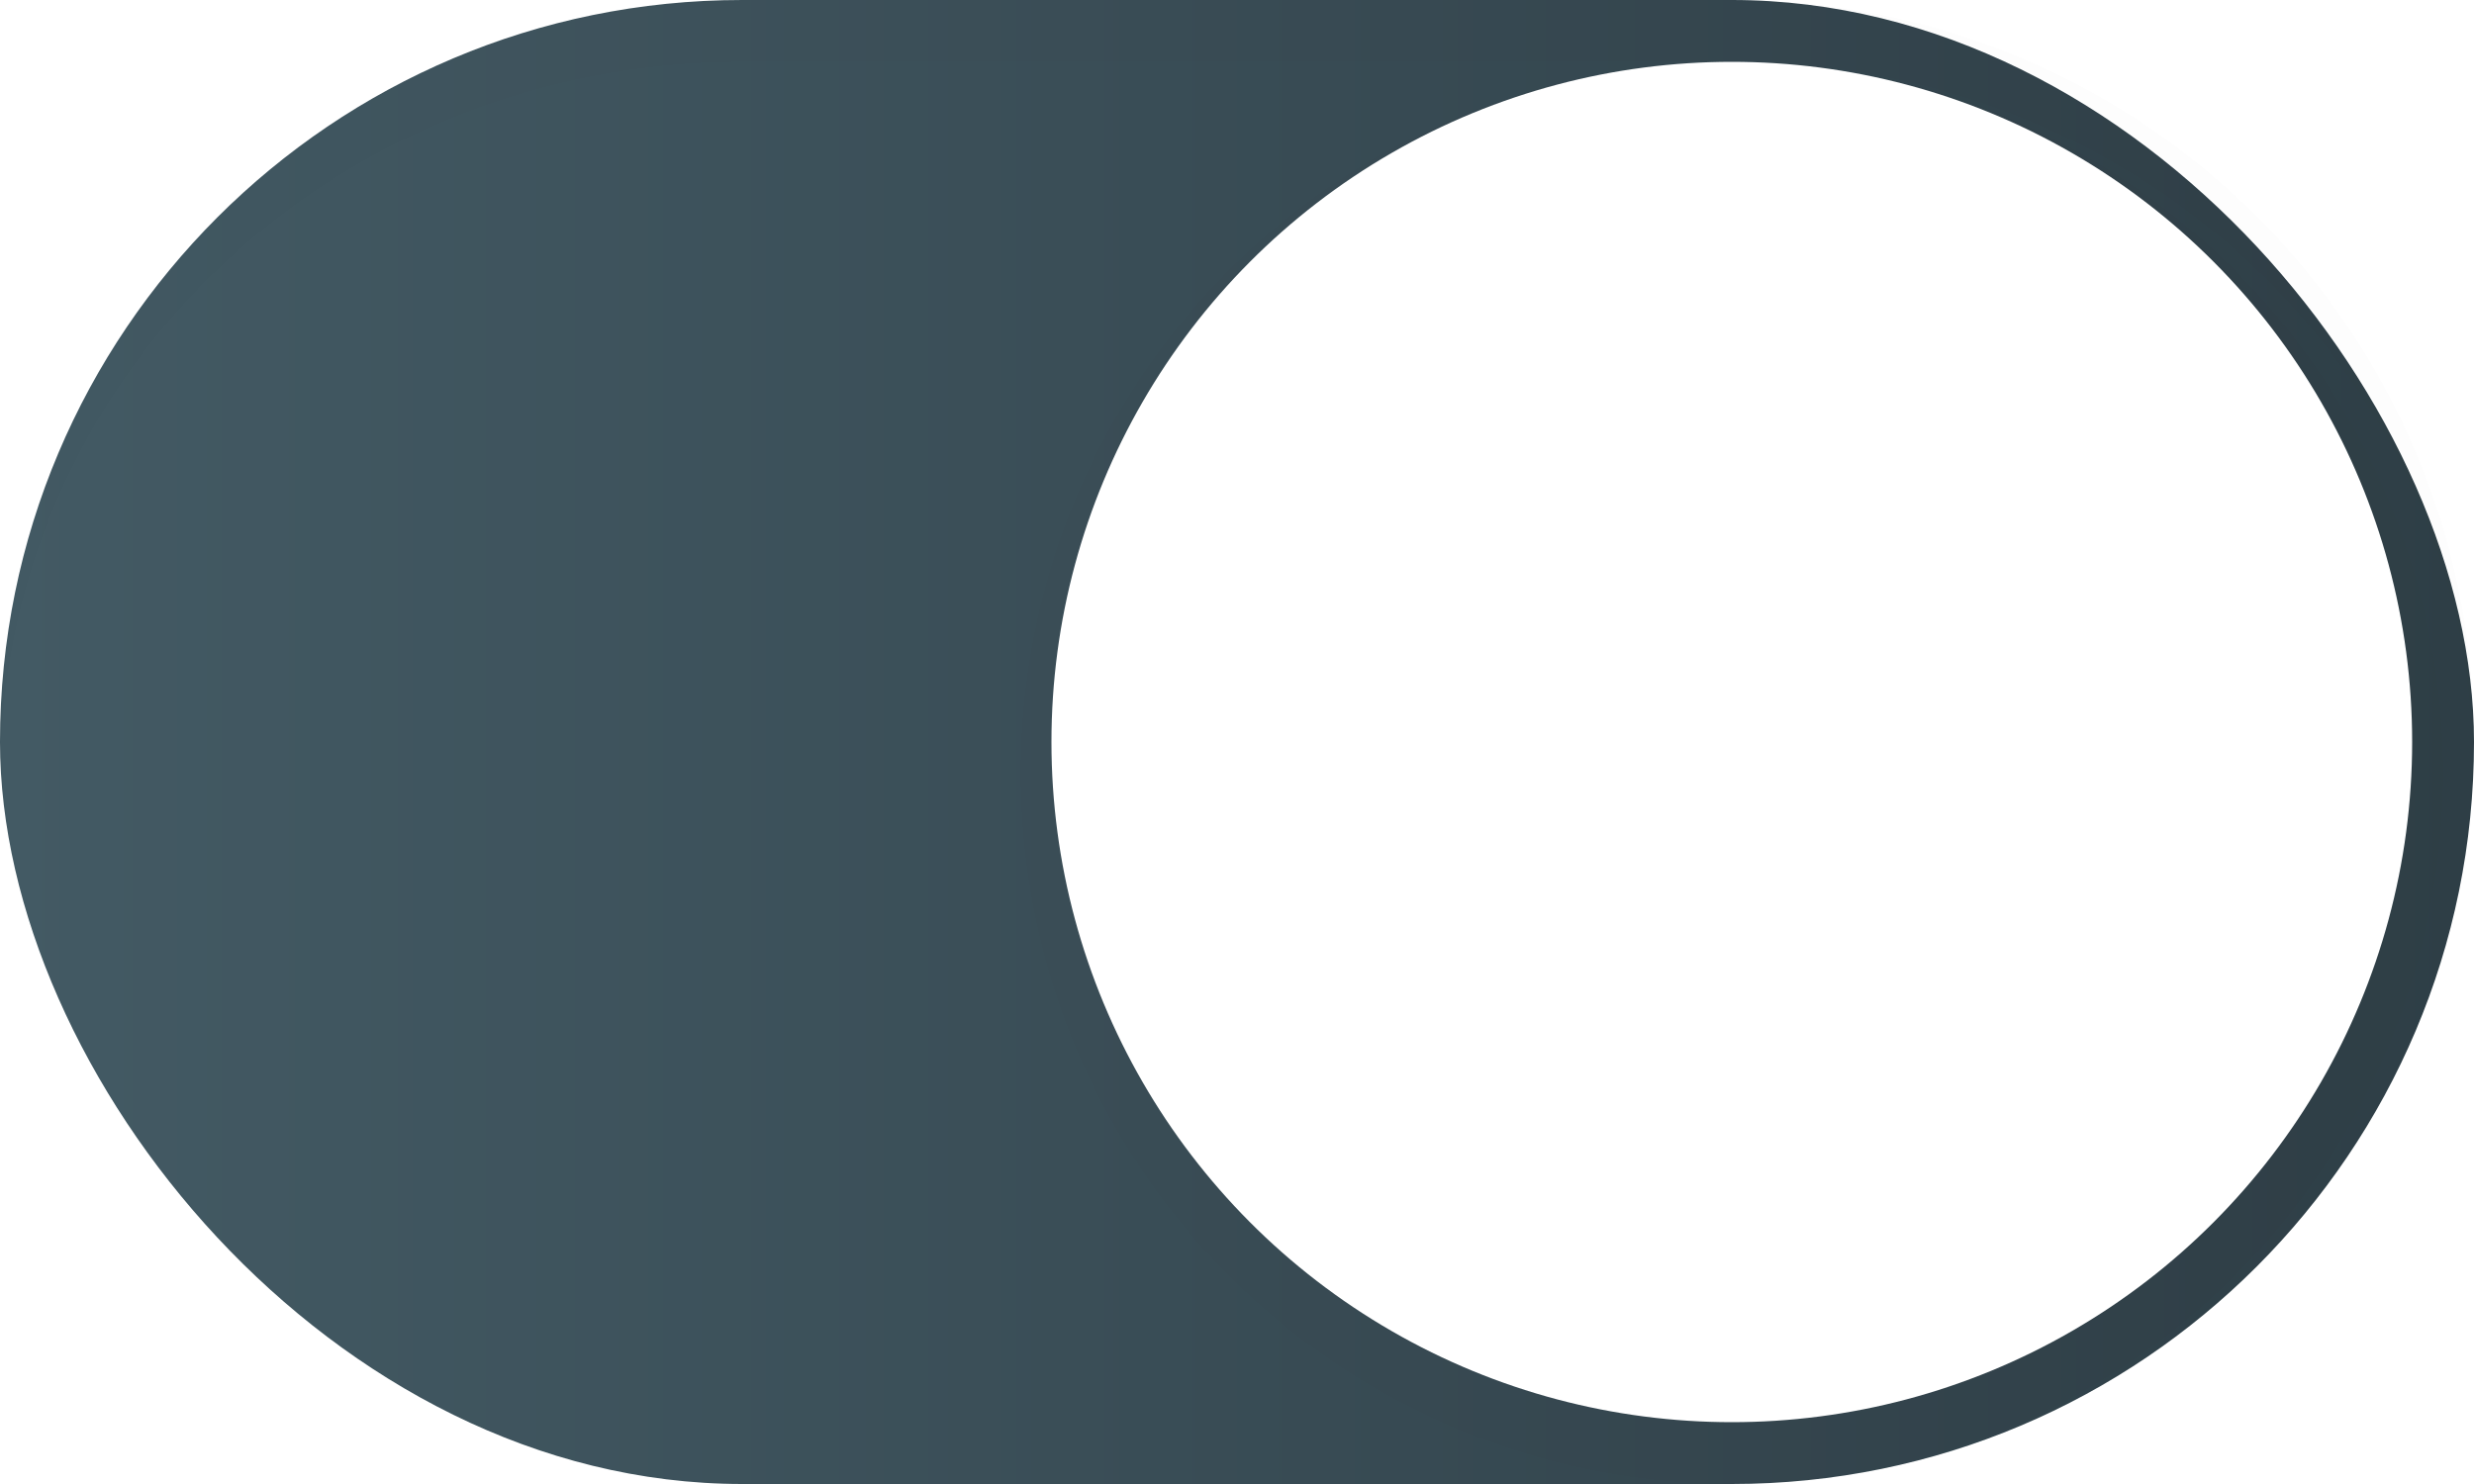 <?xml version="1.0" encoding="UTF-8" standalone="no"?>
<svg
   width="40"
   height="24"
   version="1.1"
   viewBox="0 0 40 24"
   id="svg27"
   sodipodi:docname="toggle-on (copy).svg"
   inkscape:version="1.1 (c68e22c387, 2021-05-23)"
   xmlns:inkscape="http://www.inkscape.org/namespaces/inkscape"
   xmlns:sodipodi="http://sodipodi.sourceforge.net/DTD/sodipodi-0.dtd"
   xmlns:xlink="http://www.w3.org/1999/xlink"
   xmlns="http://www.w3.org/2000/svg"
   xmlns:svg="http://www.w3.org/2000/svg">
  <sodipodi:namedview
     id="namedview29"
     pagecolor="#ffffff"
     bordercolor="#666666"
     borderopacity="1.0"
     inkscape:pageshadow="2"
     inkscape:pageopacity="0.0"
     inkscape:pagecheckerboard="0"
     showgrid="false"
     inkscape:zoom="4.5625"
     inkscape:cx="-63.780822"
     inkscape:cy="13.589041"
     inkscape:window-width="1366"
     inkscape:window-height="706"
     inkscape:window-x="0"
     inkscape:window-y="0"
     inkscape:window-maximized="1"
     inkscape:current-layer="svg27" />
  <defs
     id="defs13">
    <filter
       id="filter1034"
       x="-0.038"
       y="-0.038"
       width="1.075"
       height="1.075"
       color-interpolation-filters="sRGB">
      <feGaussianBlur
         stdDeviation="0.36"
         id="feGaussianBlur2" />
    </filter>
    <filter
       id="filter1038"
       x="-0.022"
       y="-0.07"
       width="1.043"
       height="1.141"
       color-interpolation-filters="sRGB">
      <feGaussianBlur
         stdDeviation="0.36"
         id="feGaussianBlur5" />
    </filter>
    <linearGradient
       id="linearGradient862"
       x1="19"
       x2="19"
       y1="24"
       gradientUnits="userSpaceOnUse"
       xlink:href="#0">
      <stop
         stop-color="#ffffff"
         offset="0"
         id="stop8" />
      <stop
         stop-color="#ffffff"
         stop-opacity="0"
         offset="1"
         id="stop10" />
    </linearGradient>
    <linearGradient
       id="0"
       y1="653.96"
       x2="0"
       y2="301.3"
       gradientUnits="userSpaceOnUse">
      <stop
         stop-color="#0a80fd"
         id="stop2" />
      <stop
         offset="1"
         stop-color="#56c5fa"
         id="stop4" />
    </linearGradient>
    <linearGradient
       inkscape:collect="always"
       xlink:href="#0-6"
       id="linearGradient921"
       x1="0"
       y1="12"
       x2="40"
       y2="12"
       gradientUnits="userSpaceOnUse"
       gradientTransform="translate(-40,-24)" />
    <linearGradient
       id="0-6"
       x1="62.4"
       y1="29.832"
       x2="61.709"
       y2="-15.09"
       gradientUnits="userSpaceOnUse">
      <stop
         stop-color="#2e3e46"
         id="stop2-2" />
      <stop
         offset="1"
         stop-color="#435a64"
         id="stop4-9" />
    </linearGradient>
  </defs>
  <rect
     width="40"
     height="24"
     rx="12"
     ry="12"
     fill="#0860f2"
     stroke-linecap="round"
     stroke-linejoin="round"
     stroke-width="0.495"
     style="fill:url(#linearGradient921);fill-opacity:1.0;paint-order:markers stroke fill"
     id="rect15"
     x="-40"
     y="-24"
     transform="scale(-1)" />
  <rect
     y="-.038"
     width="40"
     height="24"
     opacity="0"
     stroke-width=".877"
     id="rect19" />
  <circle
     cx="28"
     cy="12.5"
     r="11.5"
     fill="#000000"
     filter="url(#filter1034)"
     opacity=".1"
     stroke-width="1.278"
     id="circle21" />
  <circle
     cx="28"
     cy="12"
     r="11"
     fill="#ffffff"
     stroke-width="1.222"
     id="circle23" />
  <path
     d="m12 0c-6.648 0-12 5.352-12 12 0 0.086 0.012 0.17 0.014 0.256 0.136-6.256 5.424-11.256 11.986-11.256h16c6.562 0 11.85 5 11.986 11.256 0.002-0.086 0.014-0.169 0.014-0.256 0-6.648-5.352-12-12-12h-16z"
     fill="#000000"
     filter="url(#filter1038)"
     opacity=".1"
     stroke-linecap="round"
     stroke-linejoin="round"
     stroke-width=".495"
     style="paint-order:markers stroke fill"
     id="path25" />
</svg>

